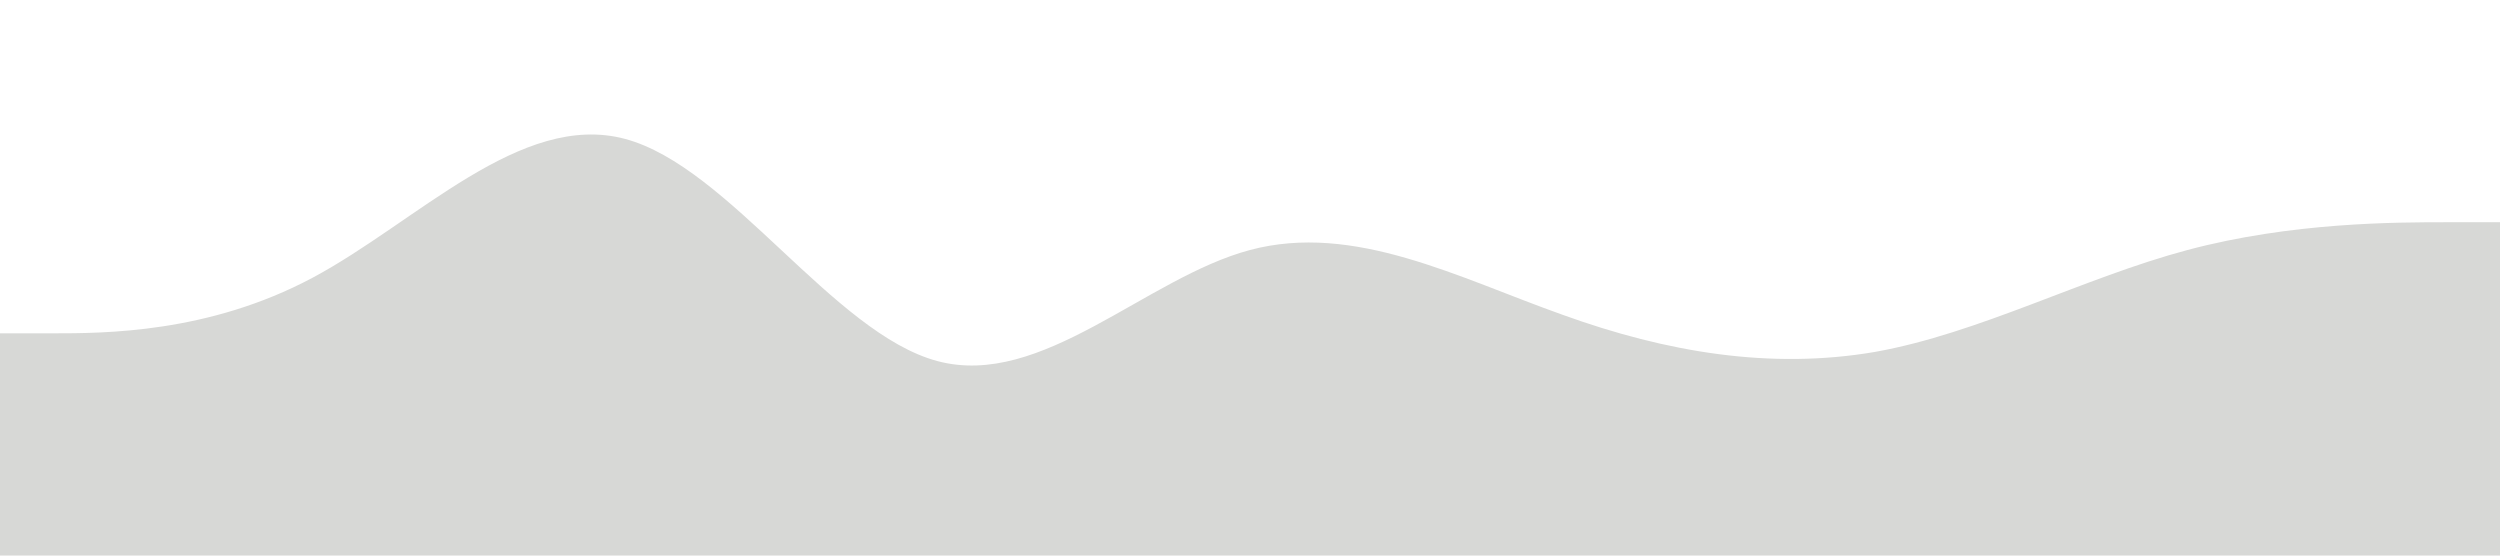 <?xml version="1.0" standalone="no"?><svg xmlns="http://www.w3.org/2000/svg" viewBox="0 0 1440 320"><path fill="#d7d8d6" fill-opacity="1" d="M0,192L30,192C60,192,120,192,180,160C240,128,300,64,360,80C420,96,480,192,540,208C600,224,660,160,720,144C780,128,840,160,900,181.3C960,203,1020,213,1080,202.7C1140,192,1200,160,1260,144C1320,128,1380,128,1410,128L1440,128L1440,320L1410,320C1380,320,1320,320,1260,320C1200,320,1140,320,1080,320C1020,320,960,320,900,320C840,320,780,320,720,320C660,320,600,320,540,320C480,320,420,320,360,320C300,320,240,320,180,320C120,320,60,320,30,320L0,320Z"></path></svg>